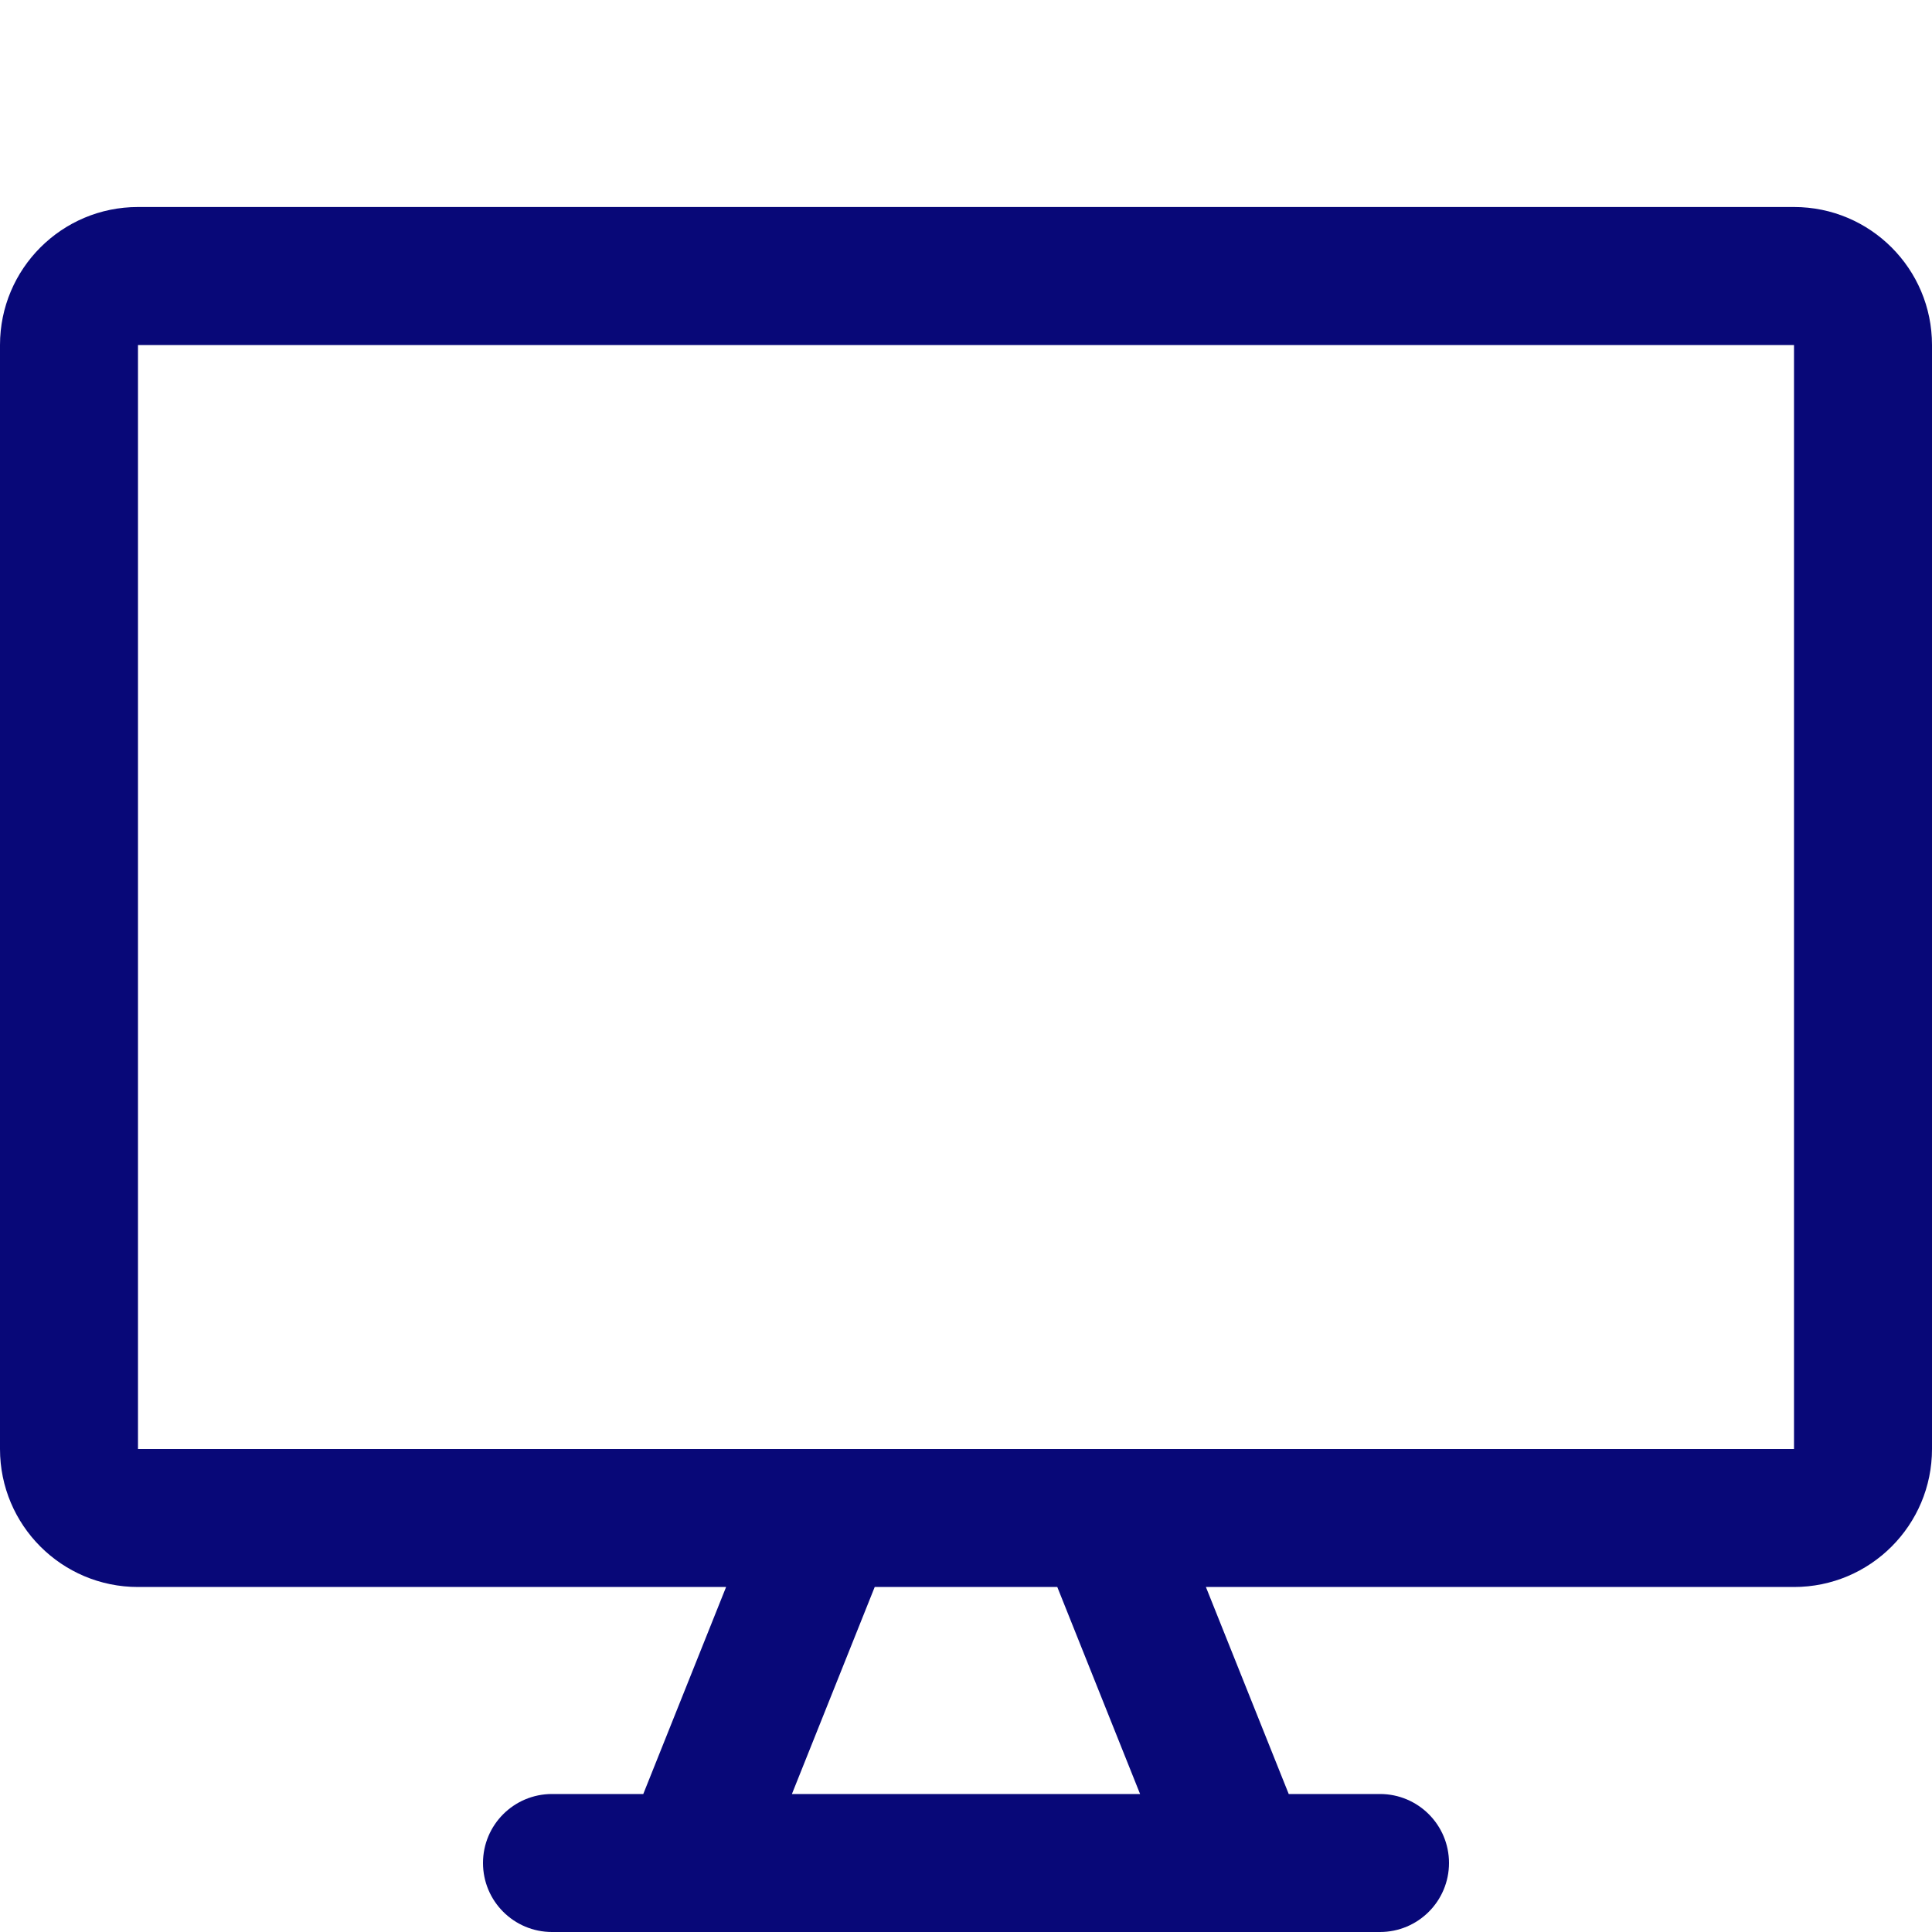 <svg width="75" height="75" viewBox="0 0 75 75" fill="none" xmlns="http://www.w3.org/2000/svg">
<g clip-path="url(#clip0_8_2)">
<path fill-rule="evenodd" clip-rule="evenodd" d="M5.357 8.036C2.398 8.036 0 10.434 0 13.393V56.25C0 59.209 2.398 61.607 5.357 61.607H28.187L24.972 69.643H21.429C19.949 69.643 18.75 70.842 18.75 72.321C18.75 73.801 19.949 75 21.429 75H26.721C26.764 75.001 26.806 75.001 26.849 75H48.151C48.194 75.001 48.236 75.001 48.279 75H53.571C55.051 75 56.25 73.801 56.25 72.321C56.25 70.842 55.051 69.643 53.571 69.643H50.028L46.813 61.607H69.643C72.602 61.607 75 59.209 75 56.25V13.393C75 10.434 72.602 8.036 69.643 8.036H5.357ZM44.258 69.643L41.044 61.607H33.956L30.742 69.643H44.258ZM42.797 56.25C42.837 56.249 42.876 56.249 42.916 56.25H69.643V13.393H5.357V56.25H32.085C32.124 56.249 32.163 56.249 32.203 56.25H42.797Z" fill="#080878"/>
</g>
<defs>
<clipPath id="clip0_8_2">
<rect width="75" height="75" fill="white"/>
</clipPath>
</defs>
</svg>

